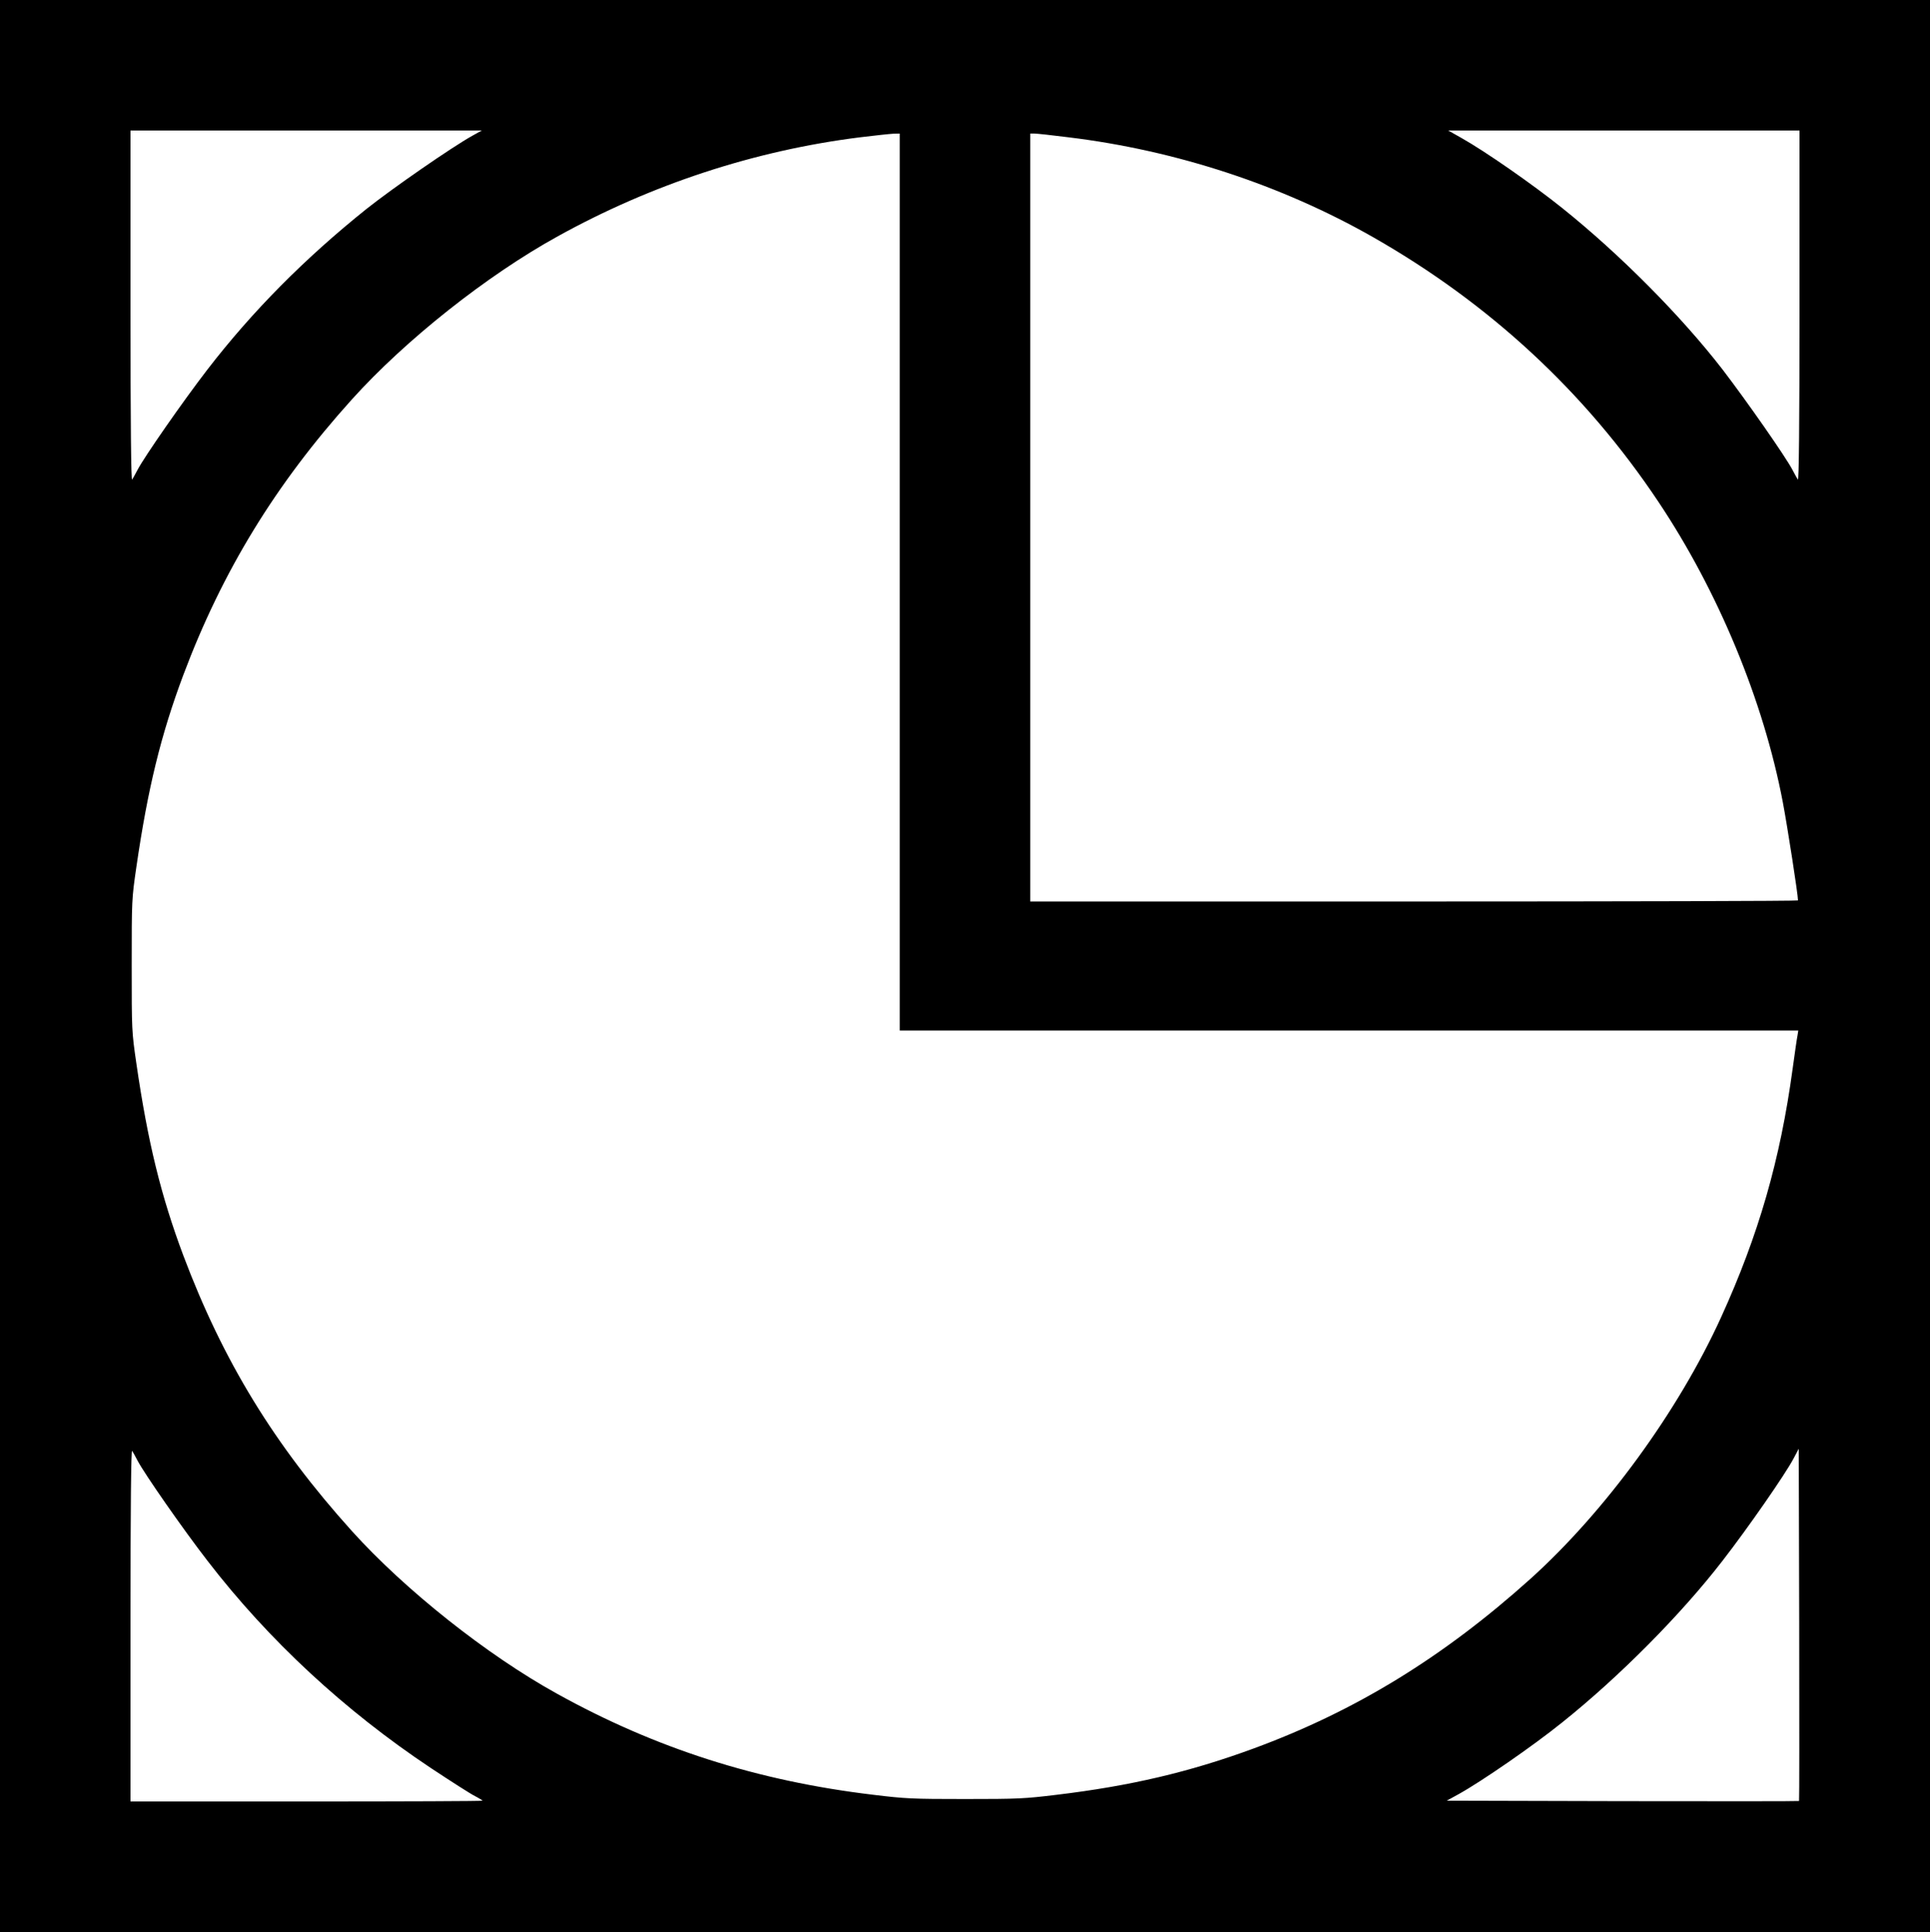 <?xml version="1.0" standalone="no"?>
<!DOCTYPE svg PUBLIC "-//W3C//DTD SVG 1.1//EN"
 "http://www.w3.org/Graphics/SVG/1.1/DTD/svg11.dtd">
<!-- Created with svg_stack (http://github.com/astraw/svg_stack) -->
<svg xmlns:sodipodi="http://sodipodi.sourceforge.net/DTD/sodipodi-0.dtd" xmlns="http://www.w3.org/2000/svg" version="1.1" width="1590.0" height="1591.25">
  <defs/>
  <g id="id0:id0" transform="matrix(1.25,0,0,1.25,0.0,0.0)"><g transform="translate(0,1273) scale(0.1,-0.1)" fill="#000000" stroke="none">
<path d="M0 6365 l0 -6365 6360 0 6360 0 0 6365 0 6365 -6360 0 -6360 0 0 -6365z m3112 5470 c-136 -76 -526 -346 -697 -482 -407 -326 -752 -674 -1048 -1058 -161 -209 -415 -574 -460 -660 -14 -27 -31 -57 -36 -65 -7 -10 -11 349 -11 1143 l0 1157 1158 0 1157 0 -63 -35z m8748 -1122 c0 -794 -4 -1153 -11 -1143 -5 8 -22 38 -36 65 -45 86 -300 451 -460 660 -272 352 -678 761 -1058 1065 -192 154 -508 374 -665 462 l-85 48 1158 0 1157 0 0 -1157z m-5930 -1818 l0 -2955 2961 0 2961 0 -5 -32 c-4 -18 -18 -116 -32 -218 -82 -604 -225 -1098 -472 -1640 -282 -619 -764 -1279 -1255 -1722 -575 -517 -1154 -872 -1826 -1119 -424 -156 -814 -247 -1297 -305 -213 -26 -257 -28 -605 -28 -347 0 -392 2 -605 28 -763 91 -1435 306 -2084 666 -462 255 -1002 684 -1352 1072 -511 567 -849 1120 -1111 1816 -148 395 -234 748 -309 1263 -31 214 -31 215 -31 649 0 434 0 435 31 649 75 515 161 868 309 1263 257 684 608 1258 1110 1815 353 392 890 818 1358 1076 620 343 1298 565 1989 652 99 12 199 23 223 24 l42 1 0 -2955z m1115 2930 c705 -86 1401 -314 2005 -658 767 -437 1397 -1020 1879 -1742 394 -589 694 -1312 821 -1981 31 -164 100 -608 100 -647 0 -4 -1138 -7 -2530 -7 l-2530 0 0 2530 0 2530 28 0 c15 0 117 -11 227 -25z m-6138 -8720 c45 -86 300 -452 461 -660 403 -523 904 -987 1472 -1365 133 -88 264 -172 291 -185 27 -14 49 -28 49 -30 0 -3 -522 -5 -1160 -5 l-1160 0 0 1163 c0 796 4 1157 11 1147 5 -8 22 -37 36 -65z m10950 -2242 c-2 -2 -525 -2 -1163 -1 l-1159 3 80 44 c148 82 489 317 680 471 379 303 785 713 1057 1065 169 218 415 572 469 675 l34 64 3 -1159 c1 -637 1 -1160 -1 -1162z"/>
</g>
</g>
  <g id="id1:id1" transform="matrix(1.25,0,0,1.25,0.0,0.0)"><g transform="translate(0,1273) scale(0.1,-0.1)" fill="#ffffff" stroke="none">
</g>
</g>
</svg>
